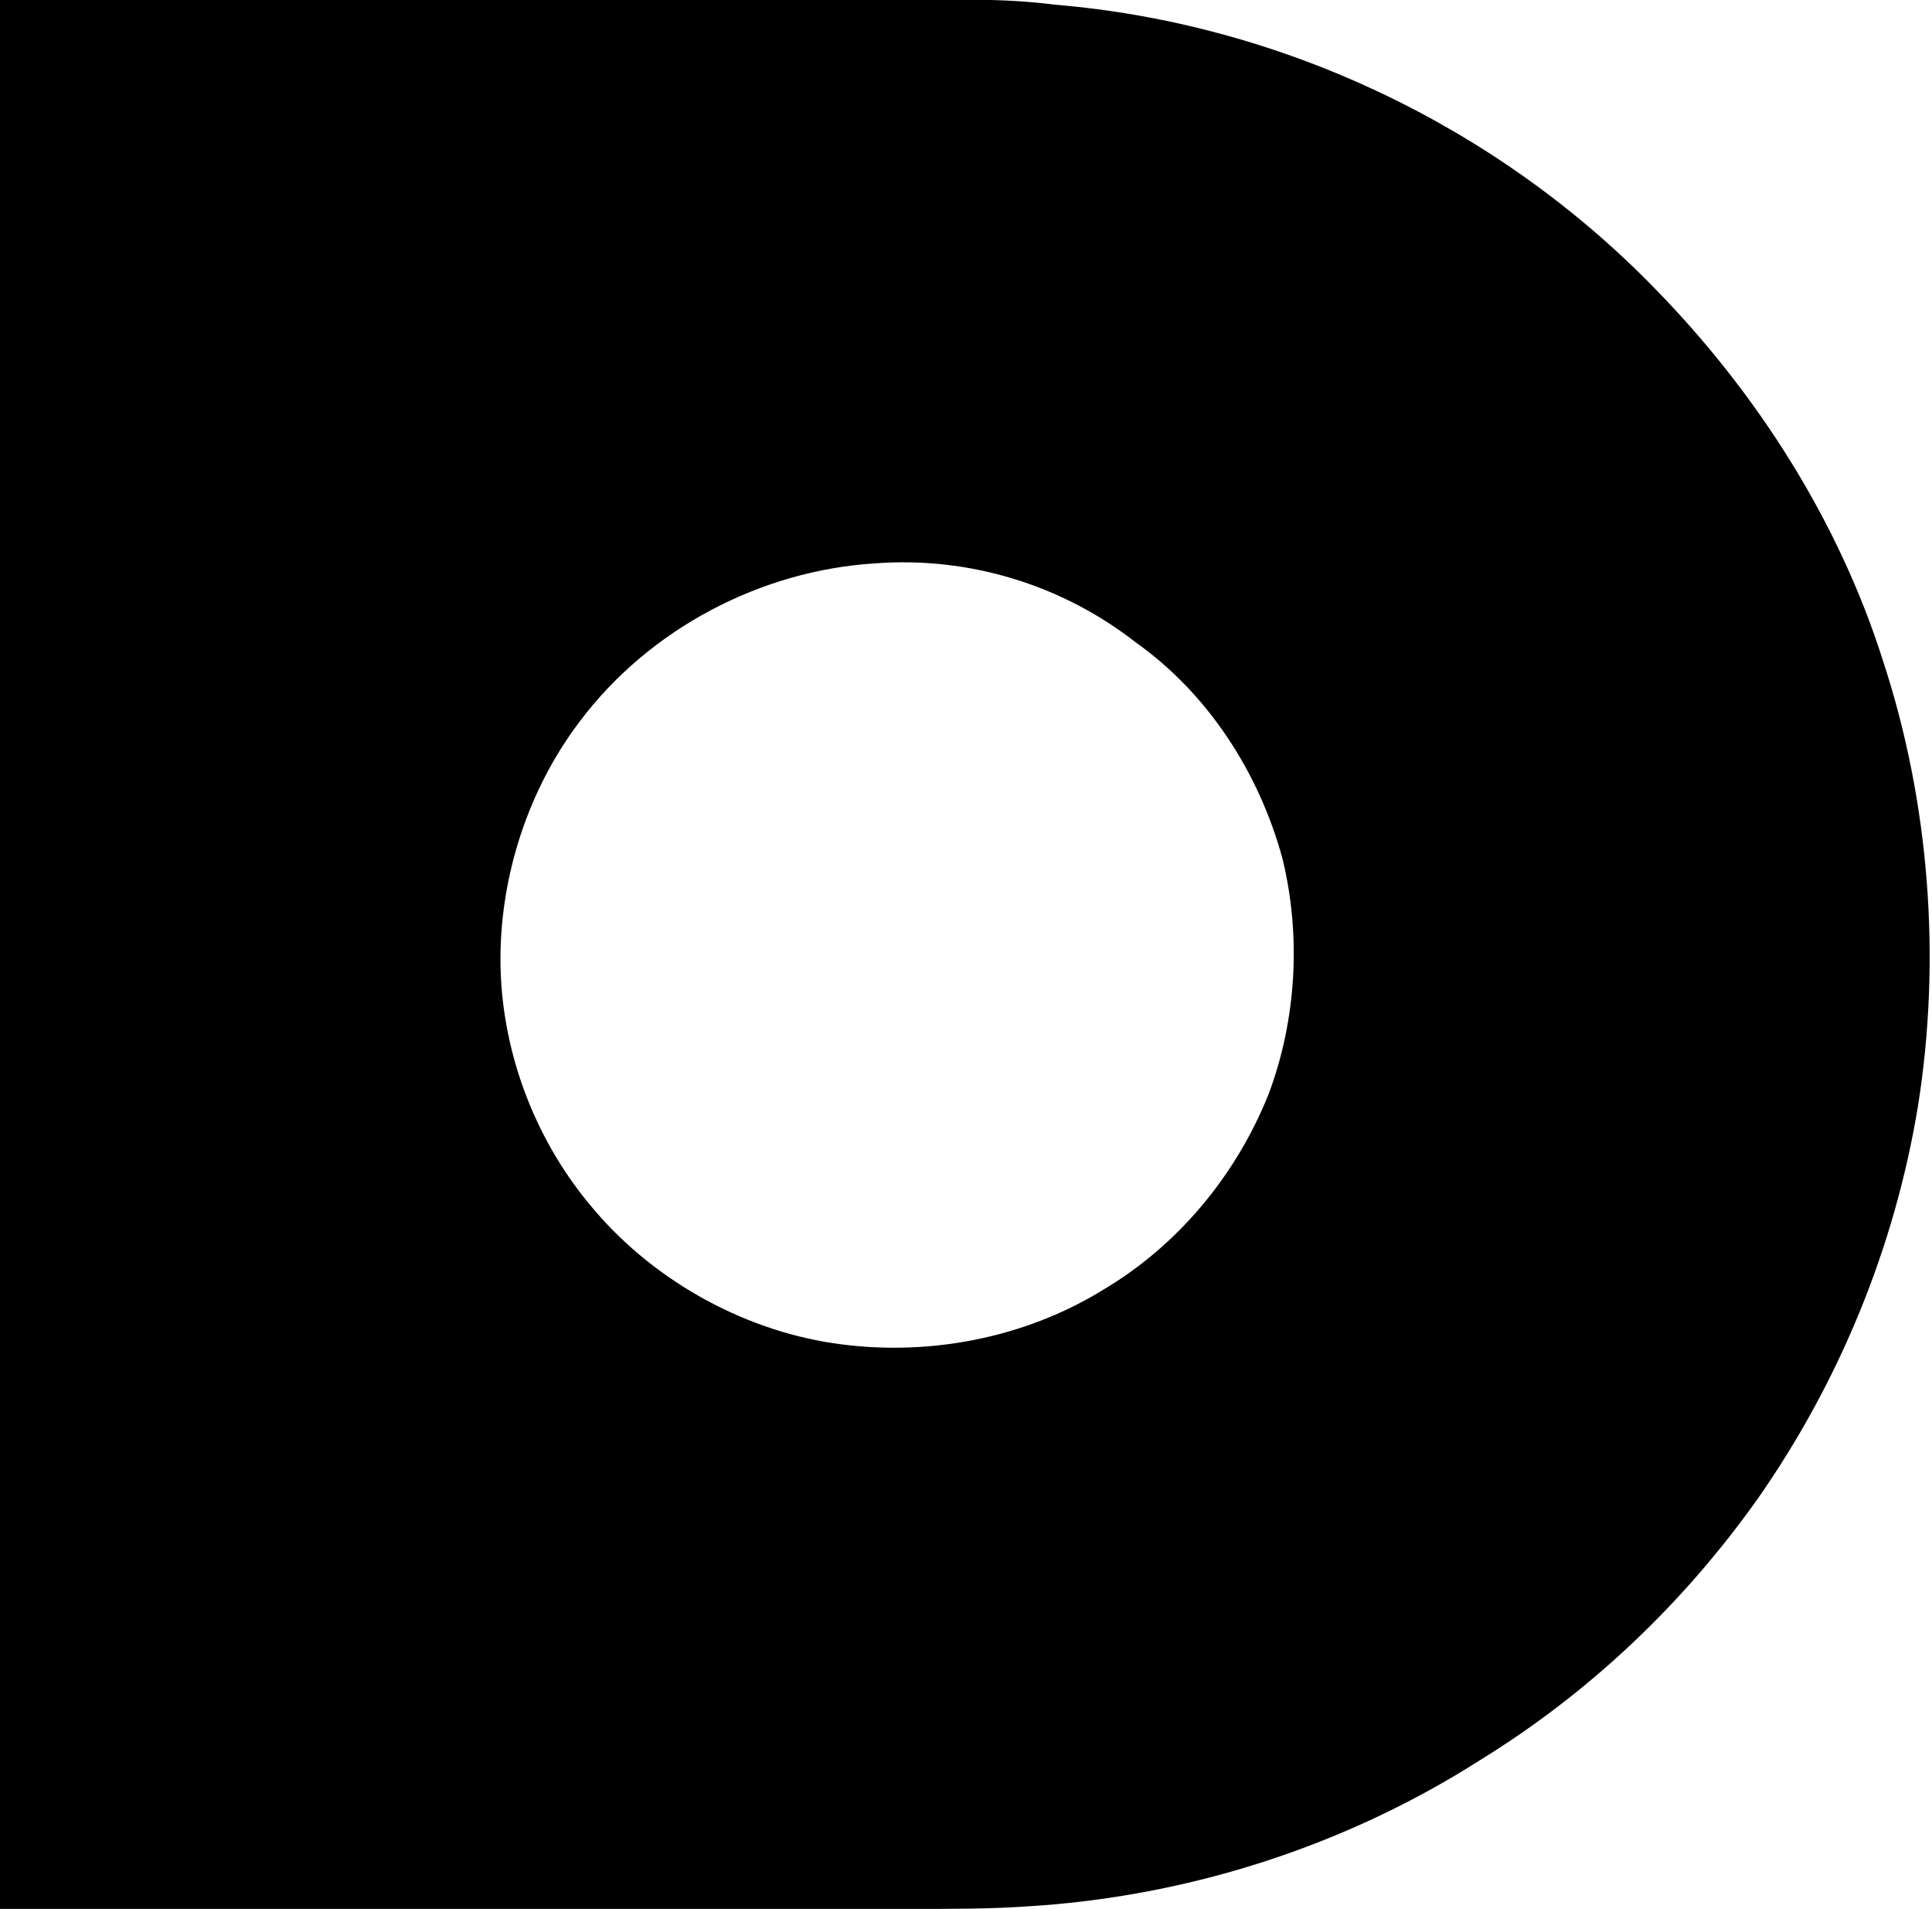 <?xml version="1.0" encoding="utf-8"?>
<!-- Generator: Adobe Illustrator 19.1.0, SVG Export Plug-In . SVG Version: 6.00 Build 0)  -->
<svg version="1.1" id="Layer_1" xmlns="http://www.w3.org/2000/svg" xmlns:xlink="http://www.w3.org/1999/xlink" x="0px" y="0px"
	 viewBox="0 0 83 82" style="enable-background:new 0 0 83 82;" xml:space="preserve">
<path d="M0,0c12.9,0,25.8,0,38.6,0c2.2,0,4.4-0.1,6.7,0.2C55,1,64.3,5.4,71.1,12.4c4.4,4.5,7.9,10,9.8,16c2,6.1,2.5,12.8,1.5,19.1
	c-1,6.1-3.4,11.9-6.9,16.9c-3.2,4.5-7.2,8.3-11.9,11.2C57.8,79.3,51,81.5,44,81.9C42.5,82,40.9,82,39.4,82C26.3,82,13.1,82,0,82
	C0,54.7,0,27.3,0,0L0,0z M37.6,24.2c-4.9,0.3-9.7,2.8-12.7,6.8c-2.2,2.9-3.4,6.6-3.4,10.2c0,3.8,1.4,7.6,3.8,10.5
	c2.6,3.2,6.5,5.4,10.5,6c4,0.6,8.2-0.2,11.6-2.3c3.2-1.9,5.7-4.9,7.1-8.4c1.2-3.2,1.4-6.8,0.6-10.1c-1-3.7-3.2-7.1-6.3-9.3
	C45.6,25.1,41.6,23.9,37.6,24.2L37.6,24.2z"/>
</svg>
